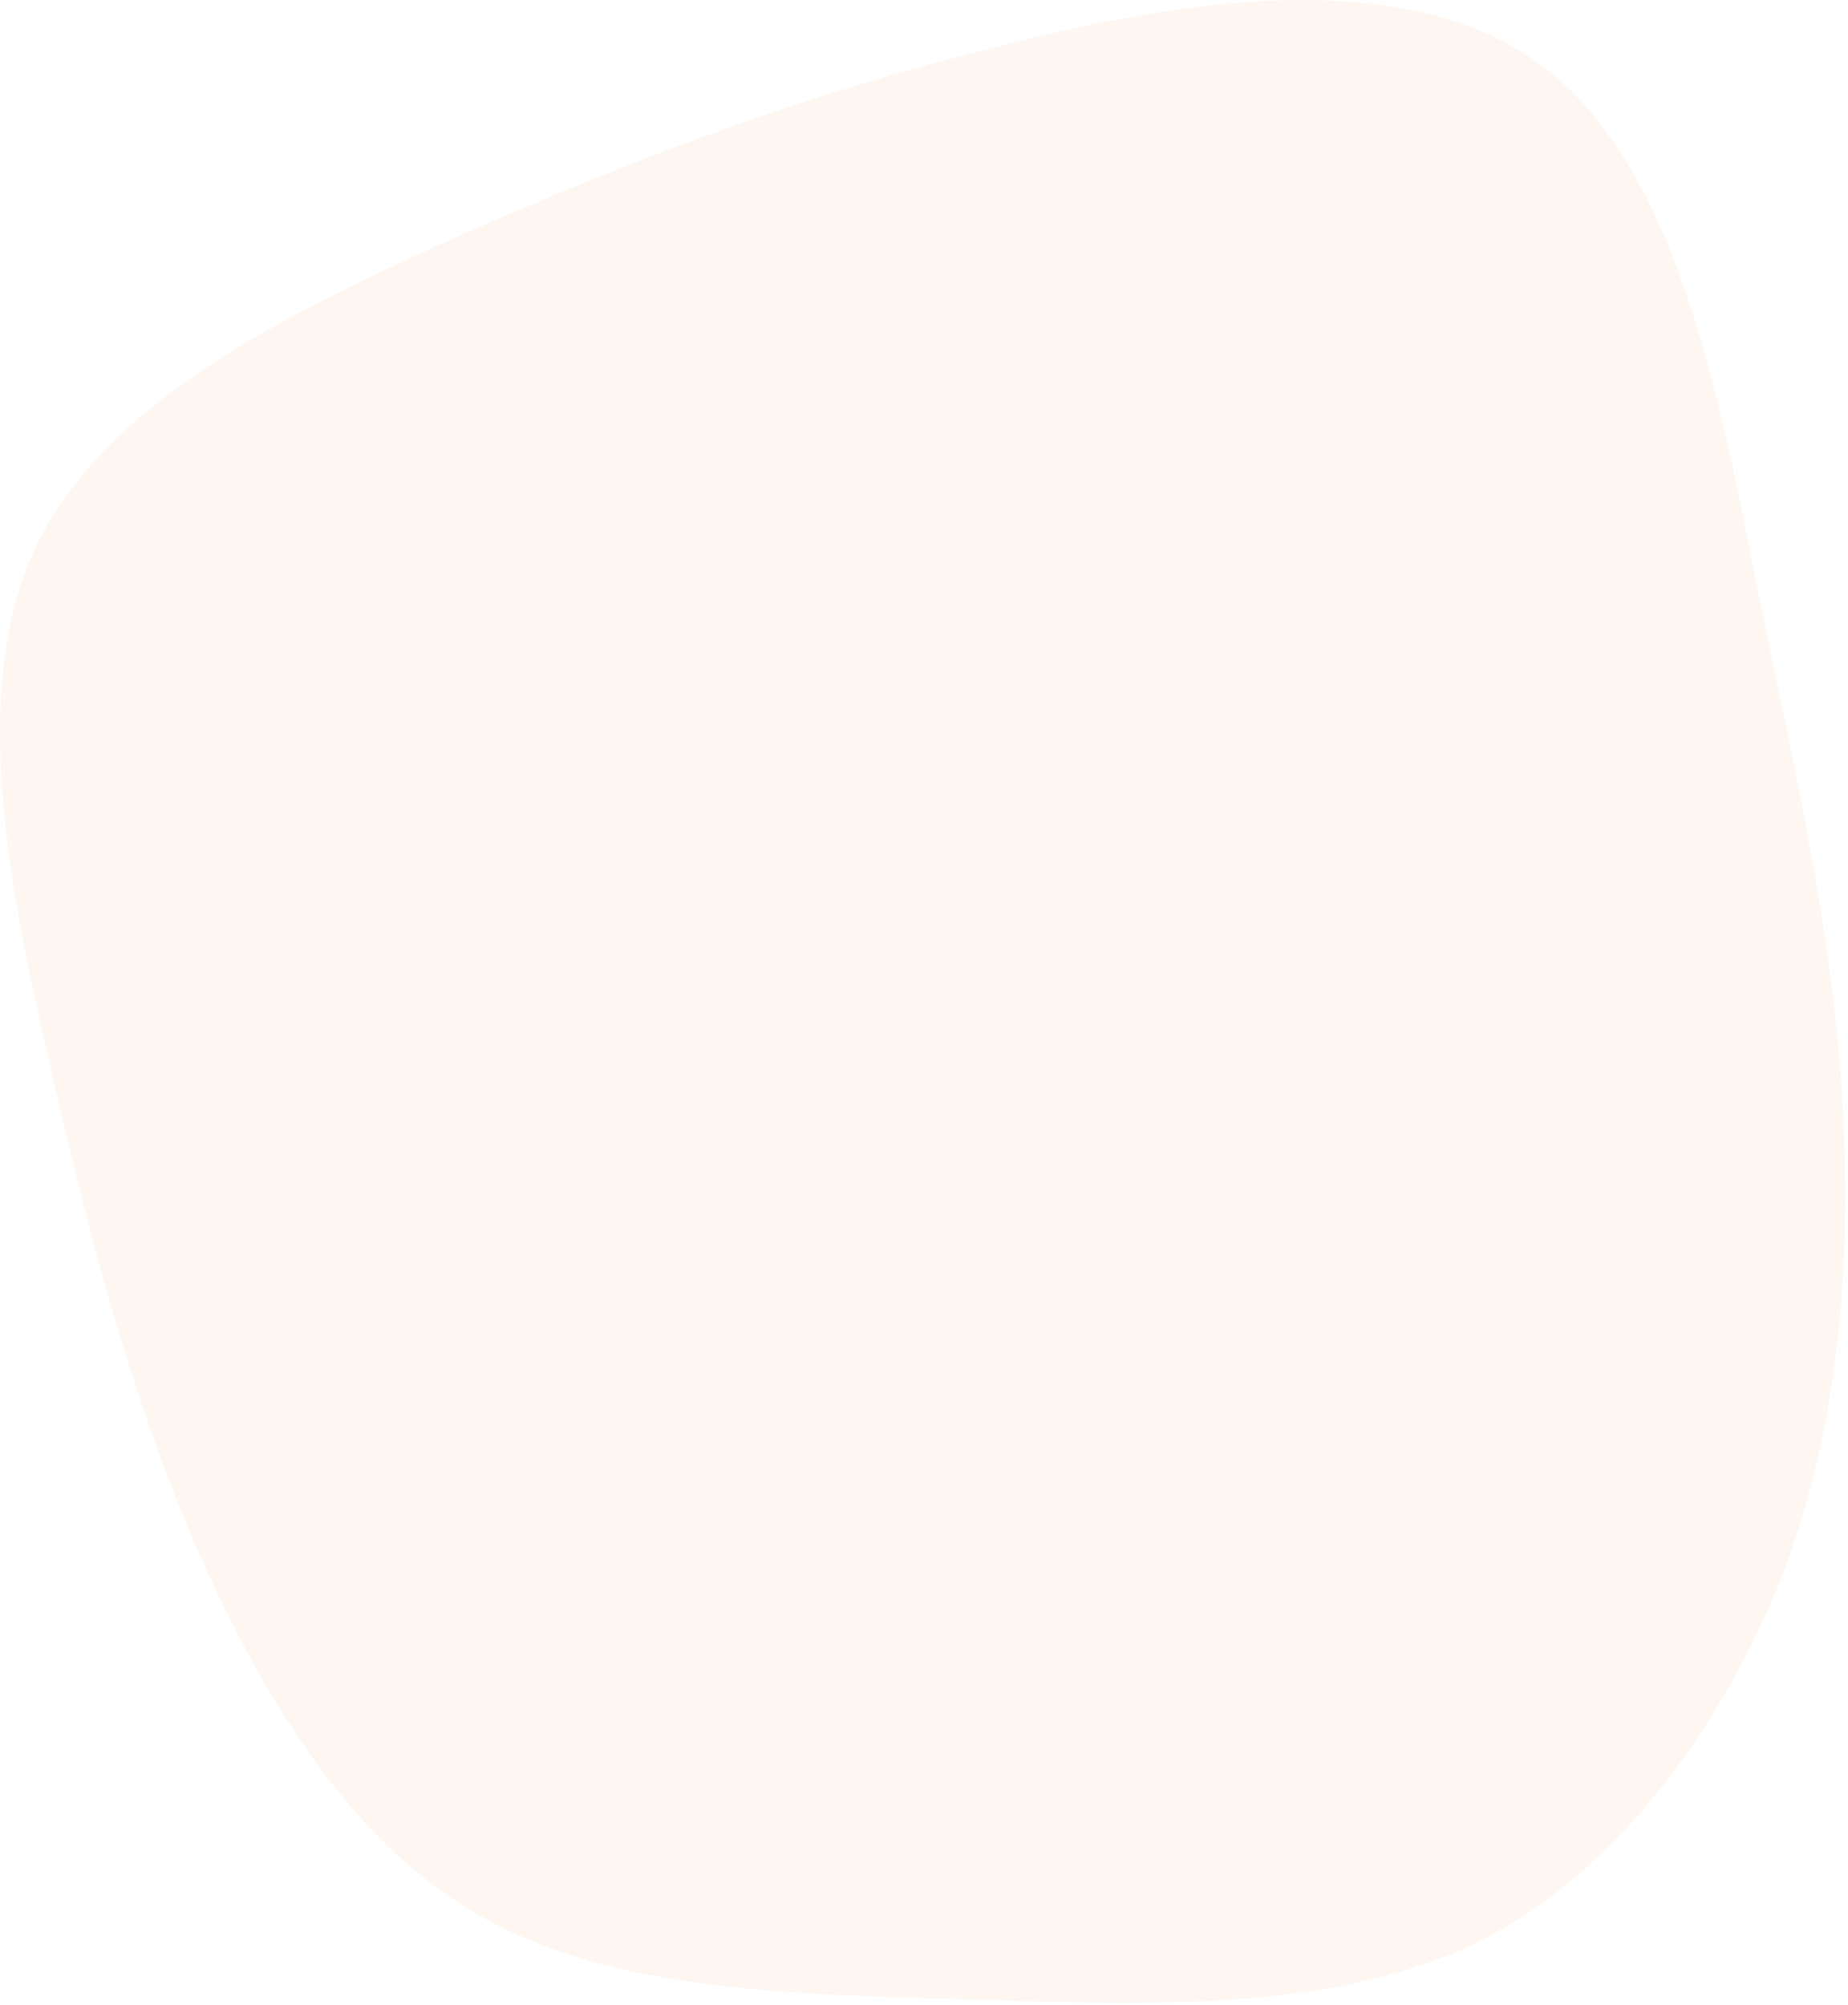 <svg width="612" height="664" viewBox="0 0 612 664" fill="none" xmlns="http://www.w3.org/2000/svg">
<path d="M509.889 21.293C554.139 53.153 569.184 129.263 581.574 192.983C594.849 256.703 606.354 307.148 609.894 360.248C613.434 414.233 609.894 469.103 590.424 521.318C570.069 572.648 534.669 621.323 486.879 644.333C438.204 666.458 378.909 663.803 319.614 662.033C261.204 660.263 202.794 659.378 159.429 634.598C115.179 609.818 85.974 560.258 63.849 509.813C42.609 459.368 29.334 408.923 16.059 350.513C2.784 292.988 -10.491 226.613 12.519 179.708C36.414 131.918 95.709 103.598 152.349 77.933C208.989 53.153 263.859 31.913 328.464 15.983C392.184 -0.832 465.639 -11.452 509.889 21.293Z" fill="#E68E38" fill-opacity="0.07"/>
</svg>
